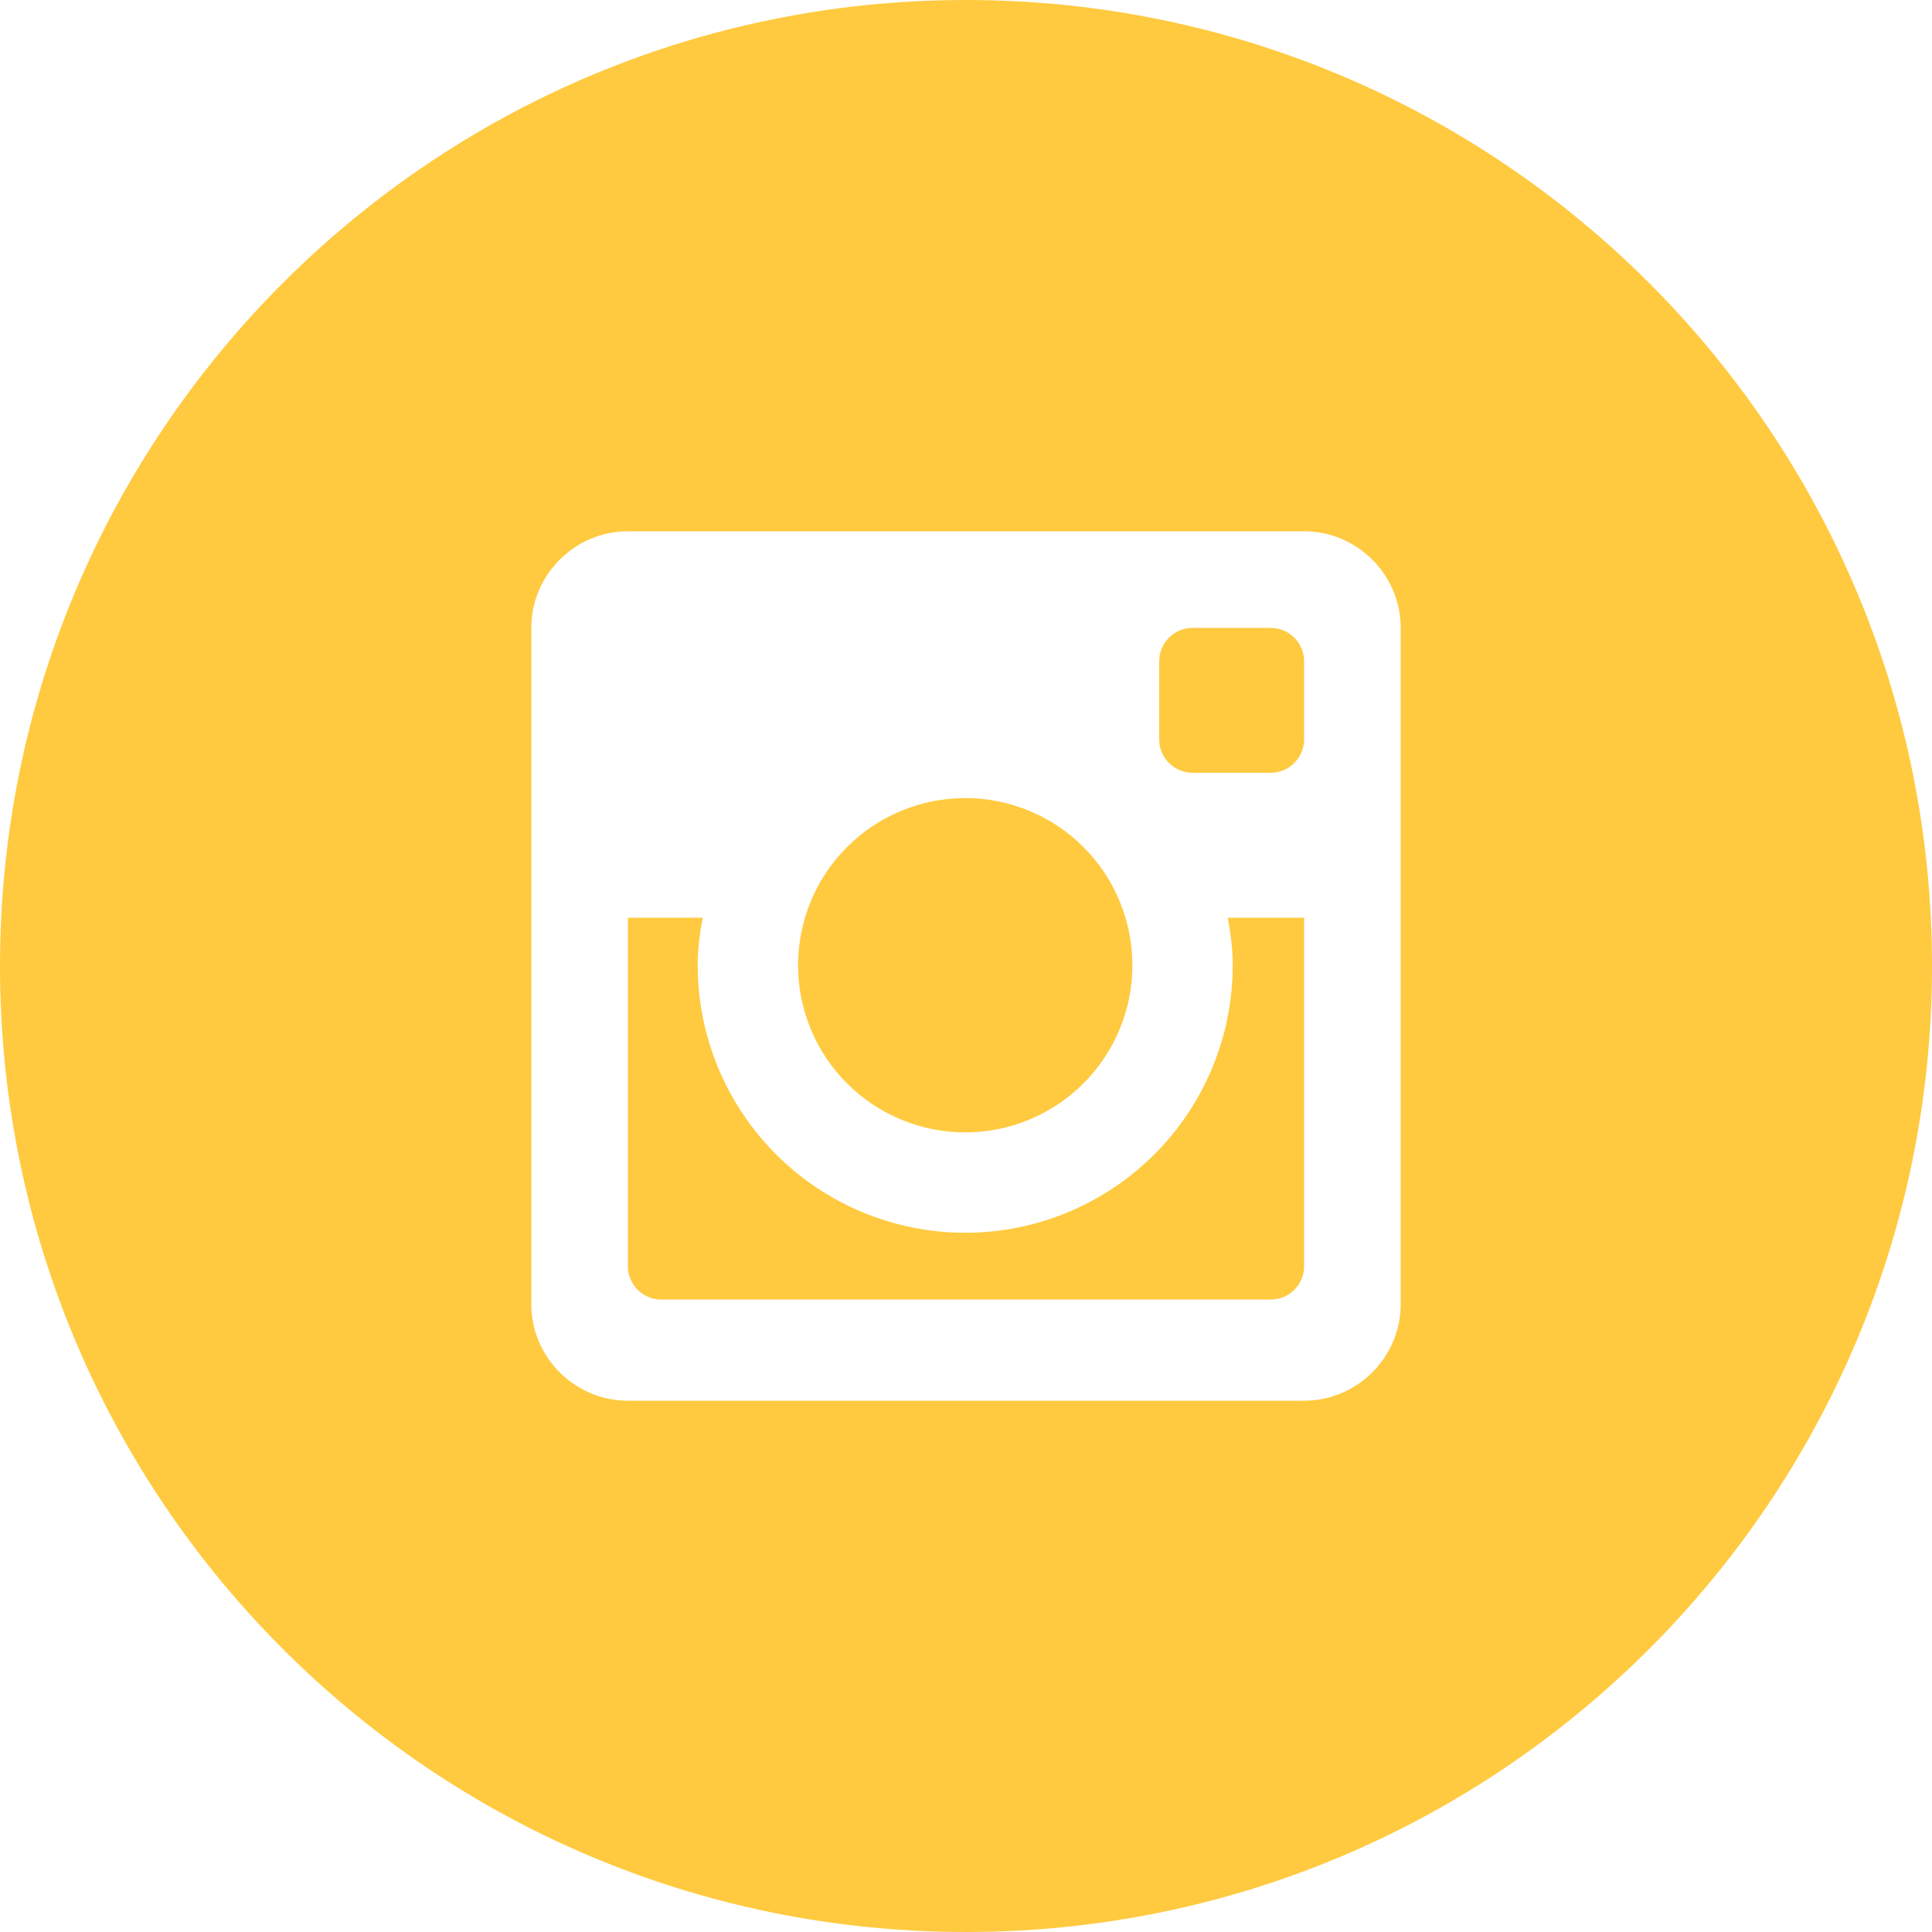<svg width="40" height="40" viewBox="0 0 40 40" fill="none" xmlns="http://www.w3.org/2000/svg">
<path fill-rule="evenodd" clip-rule="evenodd" d="M20 40C31.046 40 40 31.046 40 20C40 8.954 31.046 0 20 0C8.954 0 0 8.954 0 20C0 31.046 8.954 40 20 40ZM11 13C11 11.9 11.9 11 13 11H27C28.1 11 29 11.9 29 13V27C29 28.101 28.1 29 27 29H13C11.9 29 11 28.101 11 27V13ZM23.9 23.9C22.861 24.939 21.453 25.523 19.984 25.523C18.515 25.523 17.106 24.939 16.068 23.9C15.029 22.862 14.445 21.453 14.445 19.984C14.445 19.646 14.488 19.32 14.549 19H13V26.216C13 26.307 13.018 26.397 13.053 26.481C13.088 26.565 13.139 26.641 13.203 26.705C13.268 26.769 13.344 26.82 13.428 26.854C13.512 26.889 13.602 26.906 13.693 26.906H26.307C26.398 26.906 26.488 26.889 26.572 26.854C26.656 26.82 26.733 26.769 26.797 26.705C26.861 26.641 26.912 26.565 26.947 26.481C26.982 26.397 27 26.307 27 26.216V19H25.419C25.479 19.32 25.522 19.646 25.522 19.984C25.522 21.453 24.939 22.862 23.9 23.9ZM16.787 18.66C16.613 19.079 16.523 19.529 16.523 19.984C16.523 20.902 16.888 21.782 17.537 22.431C18.186 23.08 19.066 23.445 19.984 23.445C20.902 23.445 21.782 23.08 22.431 22.431C23.08 21.782 23.445 20.902 23.445 19.984C23.445 19.529 23.355 19.079 23.181 18.66C23.008 18.24 22.753 17.858 22.431 17.537C22.11 17.215 21.728 16.96 21.308 16.787C20.889 16.613 20.439 16.523 19.984 16.523C19.529 16.523 19.079 16.613 18.66 16.787C18.24 16.96 17.858 17.215 17.537 17.537C17.215 17.858 16.96 18.24 16.787 18.66ZM24.692 16H26.307C26.69 16 27 15.688 27 15.307V13.691C27 13.309 26.69 13 26.306 13H24.691C24.31 13 24 13.309 24 13.691V15.308C24 15.491 24.074 15.667 24.203 15.797C24.333 15.926 24.509 15.999 24.692 16Z" fill="#FFCA40"/>
</svg>
